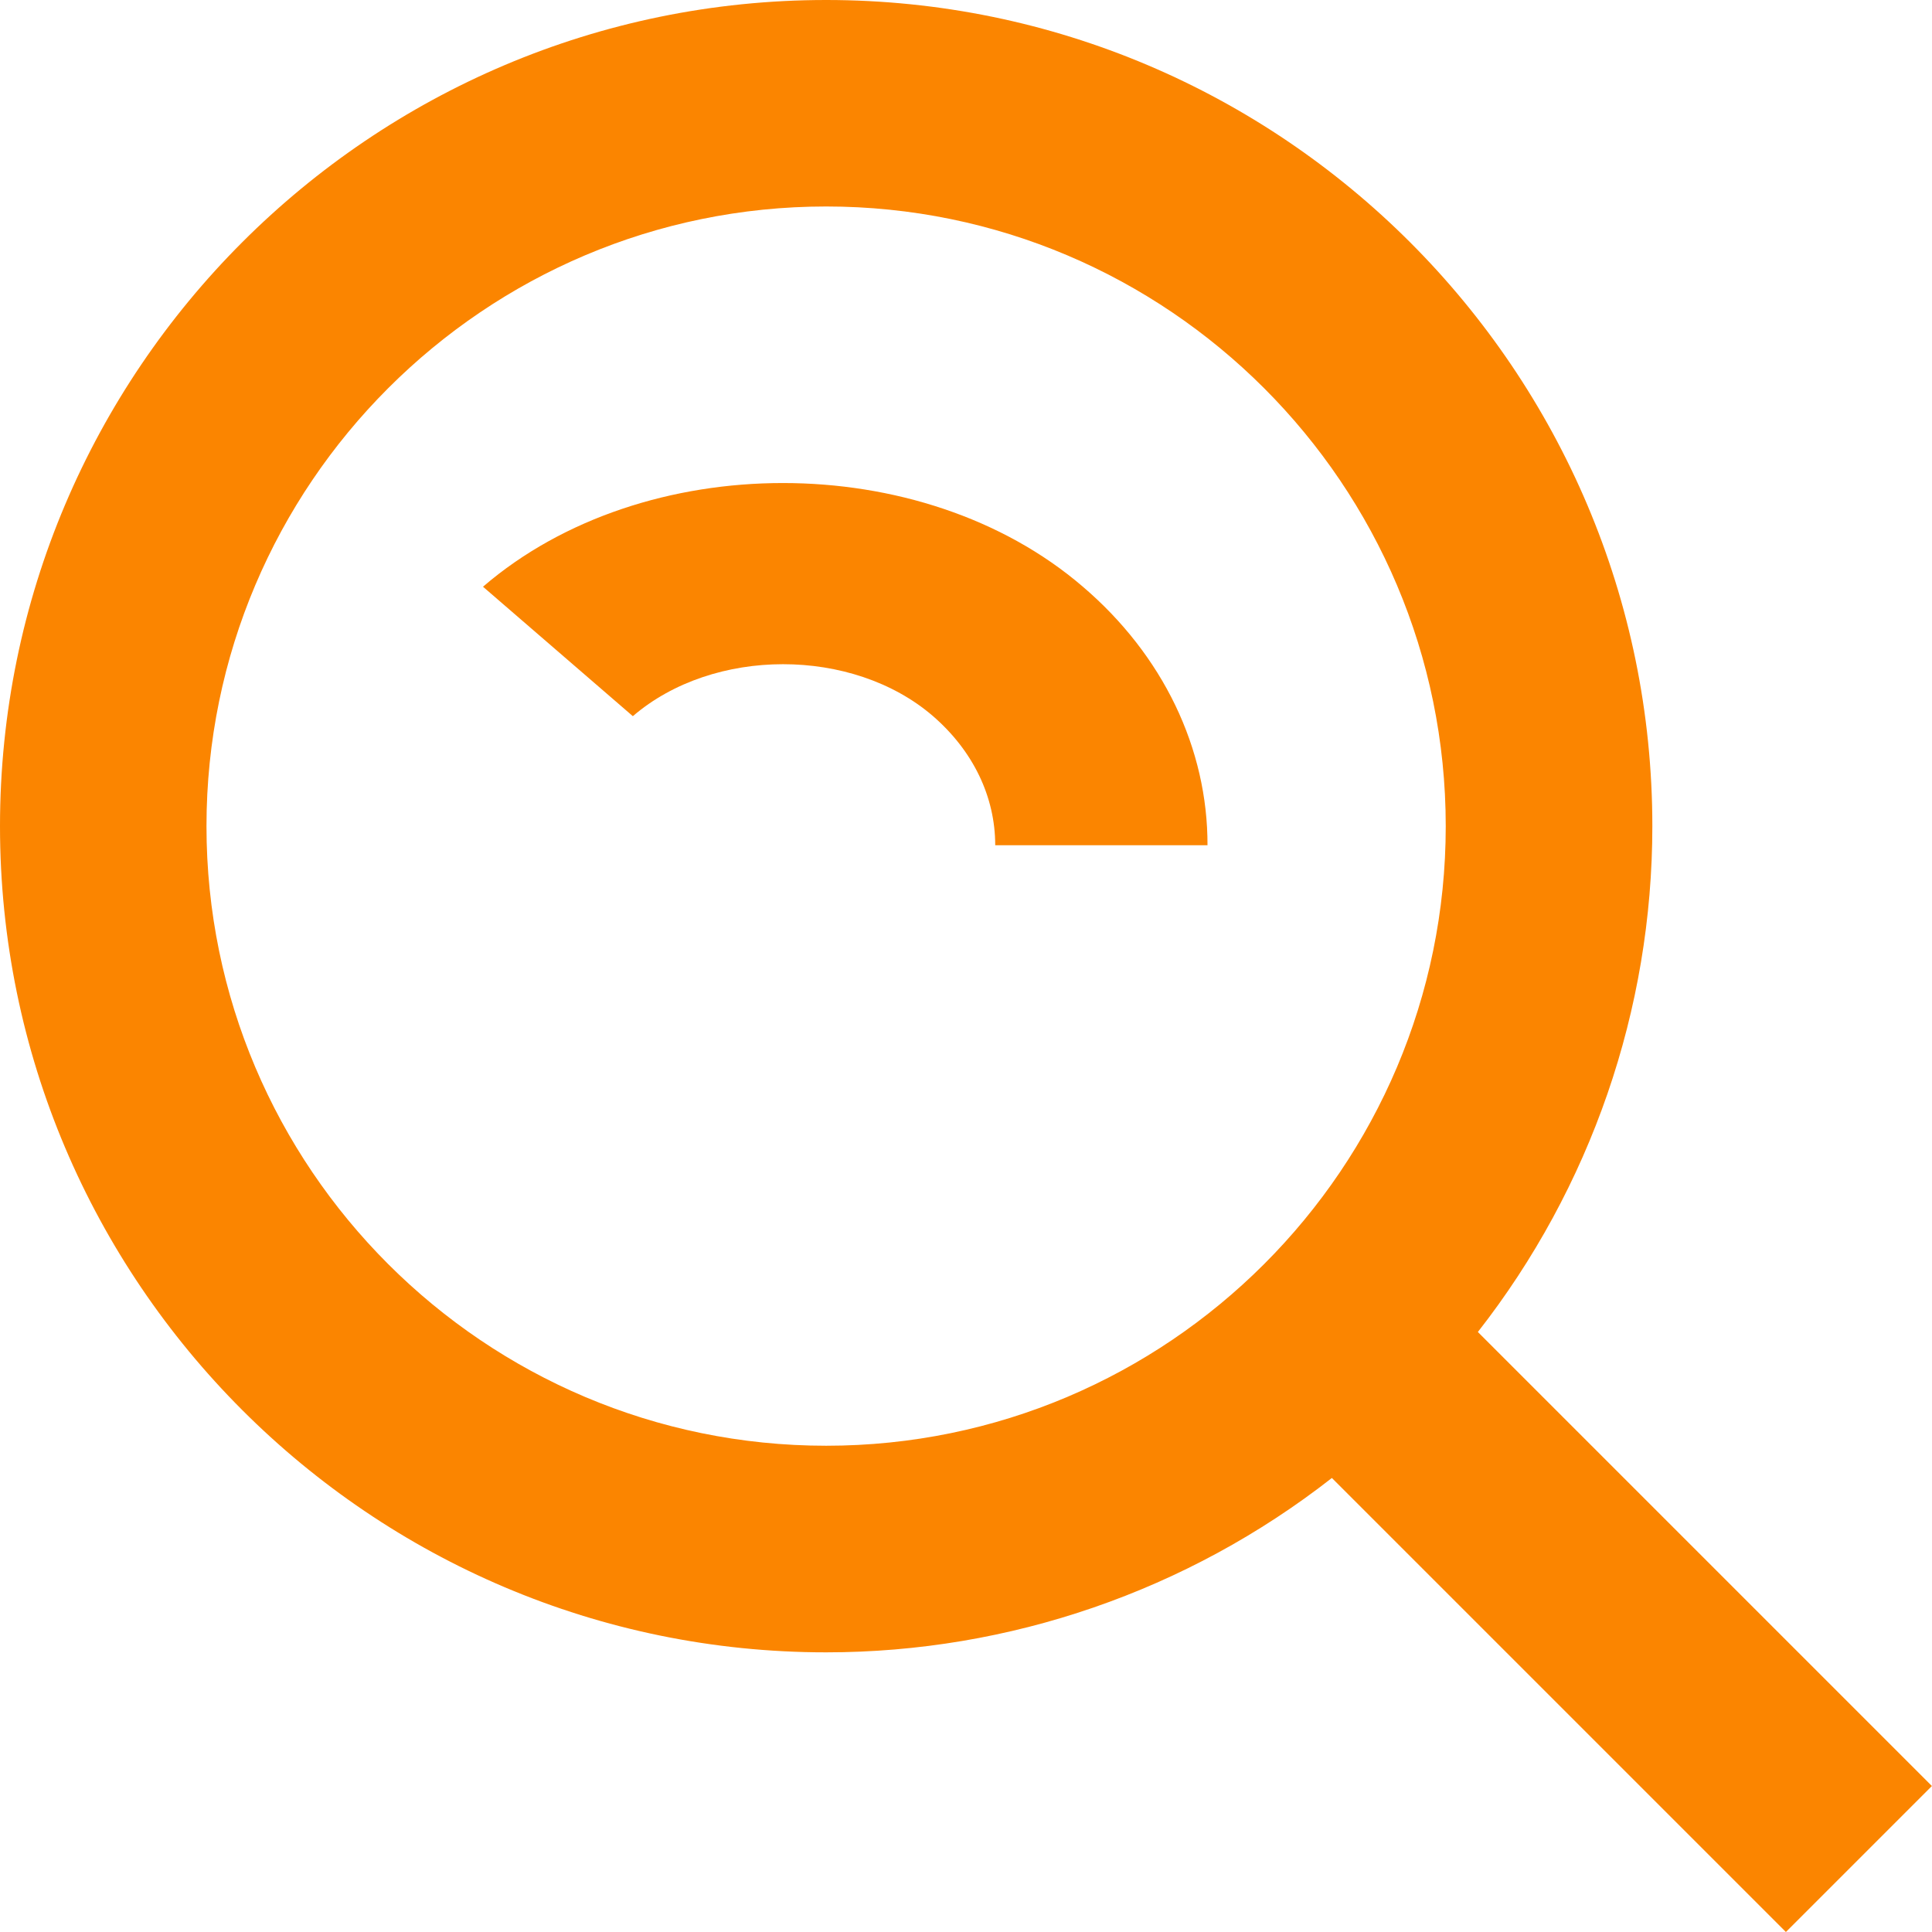 <svg width="16" height="16" viewBox="0 0 16 16" fill="none" xmlns="http://www.w3.org/2000/svg">
<g clip-path="url(#clip0_397_16058)">
<path d="M6.842 0C10.614 0 13.684 3.069 13.684 6.842C13.684 8.36 13.175 9.835 12.239 11.031L15.999 14.791L14.79 16L11.03 12.24C9.834 13.175 8.36 13.684 6.842 13.684C3.069 13.684 0 10.614 0 6.842C0 3.069 3.069 0 6.842 0ZM6.842 1.71C4.012 1.71 1.71 4.012 1.71 6.842C1.71 9.672 4.012 11.973 6.842 11.973C9.672 11.973 11.973 9.672 11.973 6.842C11.973 4.012 9.672 1.71 6.842 1.71ZM4 4.859C5.33 3.714 7.637 3.714 8.968 4.859C9.296 5.139 9.556 5.473 9.733 5.84C9.91 6.208 10.001 6.602 10 7H8.242C8.242 6.597 8.058 6.217 7.725 5.929C7.061 5.358 5.909 5.357 5.241 5.931L4 4.859Z" fill="#FB8500"/>
</g>
<defs>
<clipPath id="clip0_397_16058">
<rect width="16" height="16" fill="white"/>
</clipPath>
</defs>
</svg>
